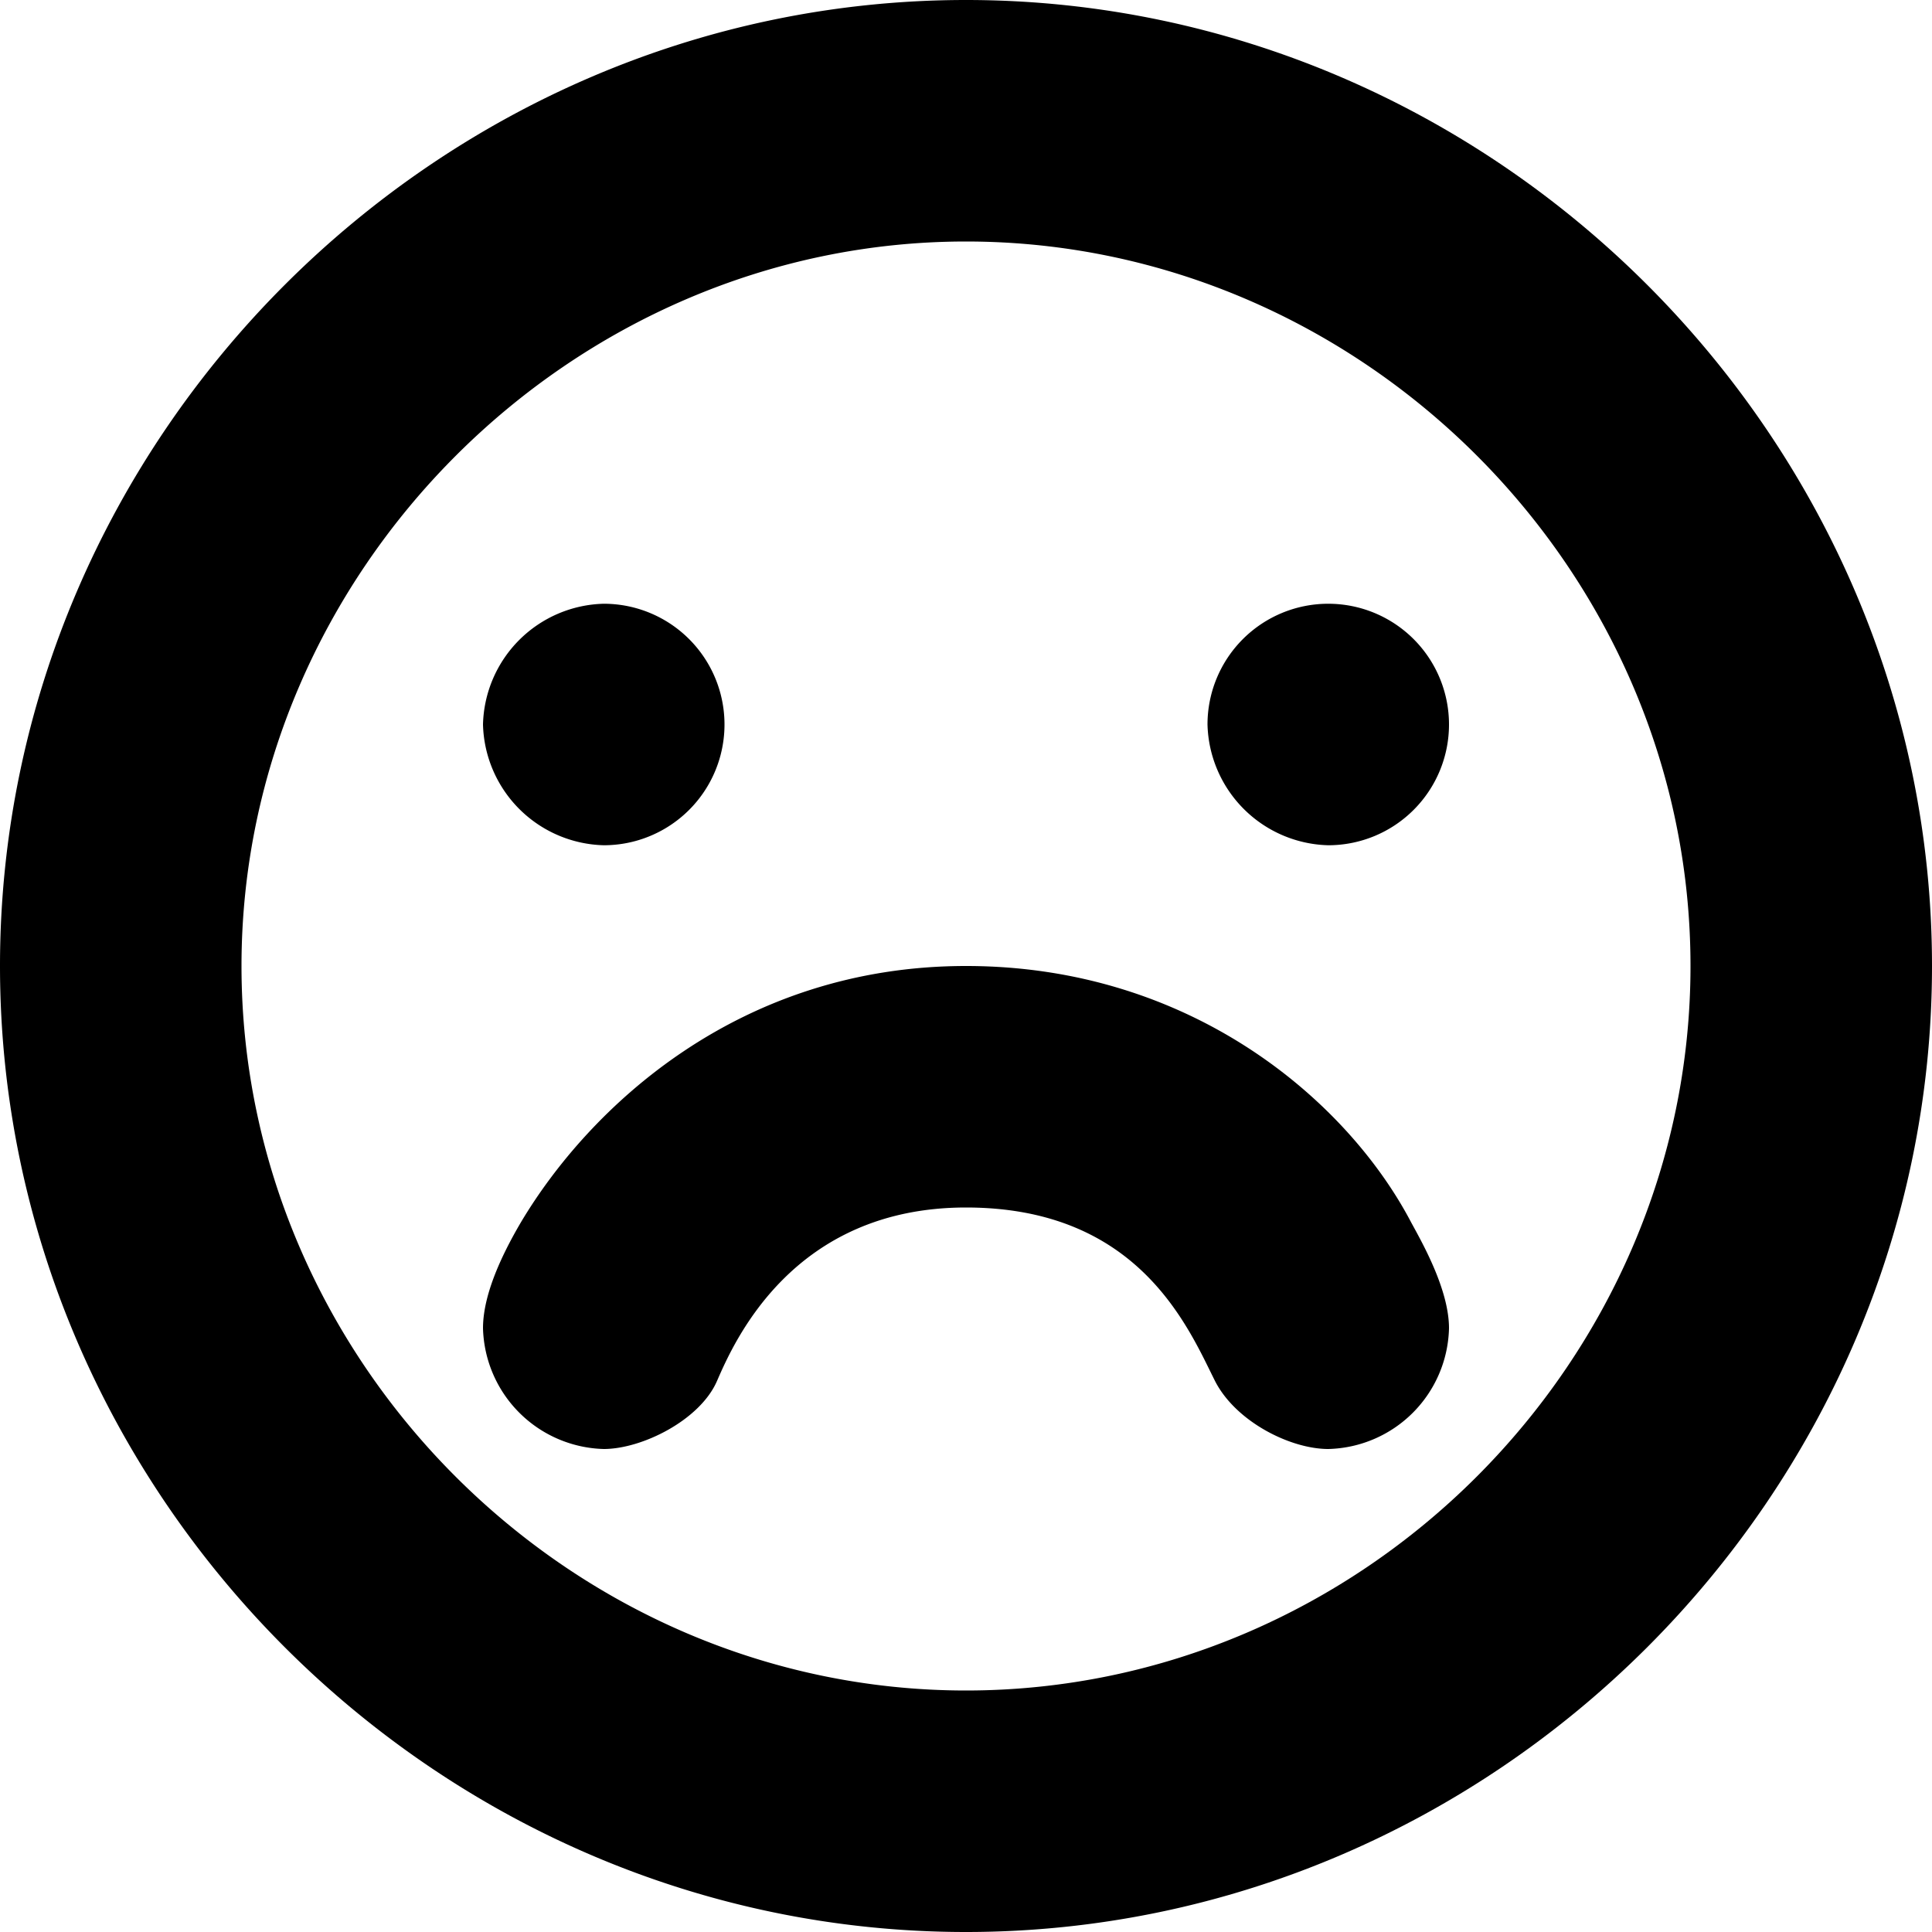 <svg xmlns="http://www.w3.org/2000/svg" width="256" height="256" viewBox="0 0 256 256">
    <defs>
        <style>
            .cls-1 {
                fill-rule: evenodd;
            }
        </style>
    </defs>
    <path id="smiley-sad" class="cls-1" d="M64,96A16.408,16.408,0,0,1,80,80a16,16,0,0,1,0,32A16.429,16.429,0,0,1,64,96Zm96,0a16,16,0,1,1,16,16A16.43,16.43,0,0,1,160,96ZM32,128c0-52.25,43.667-96,96-96s96,43.479,96,96c0,52.458-43.562,96-96,96C75.625,224,32,180.4,32,128ZM0,128C0,57.969,57.969,0,128,0c70,0,128,57.938,128,128,0,70.031-57.937,128-128,128C57.906,256,0,198,0,128Zm128,32c-23,0-30.75,17.833-33,23s-9.917,9-15,9a16.444,16.444,0,0,1-16-16c0-4.167,2.167-9.167,5-14,9.125-15.333,28.969-34,59-34,29.906,0,50.583,17.917,59,34,1.5,2.75,5,8.917,5,14a16.394,16.394,0,0,1-16,16c-5,0-12.229-3.6-15-9C157.417,175.833,150.875,160,128,160Z"/>
</svg>
